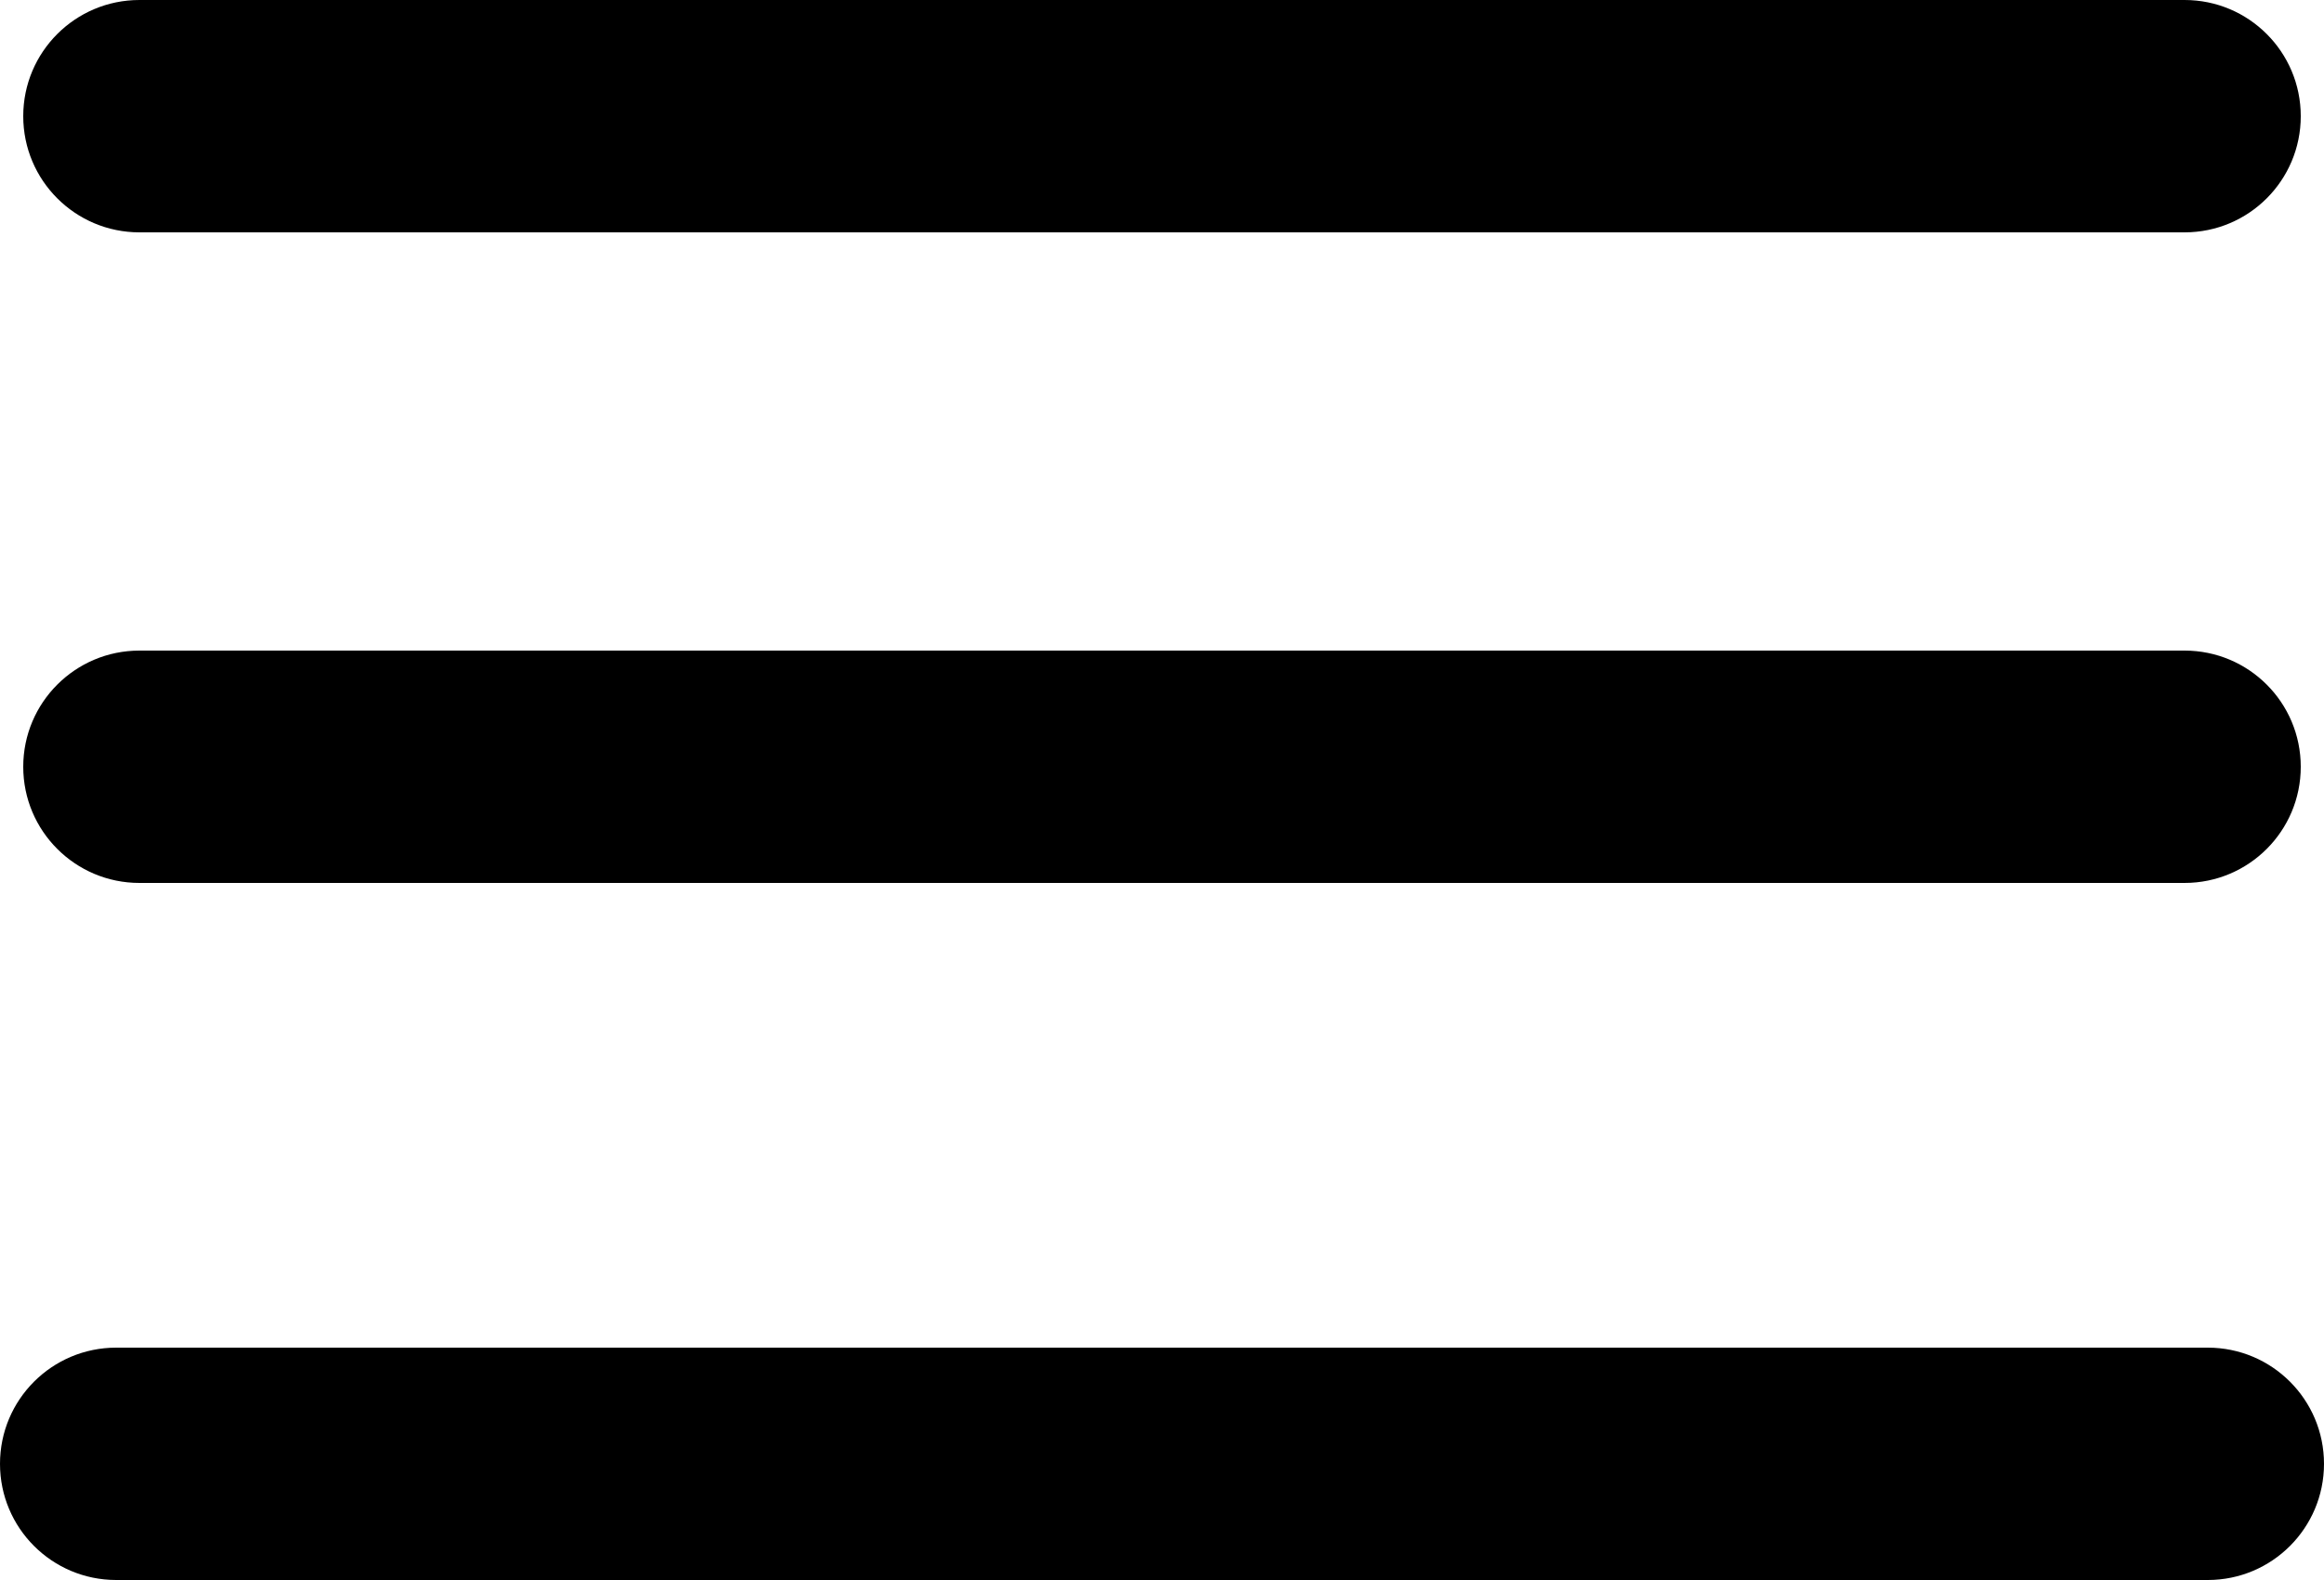 <svg width="50" height="34" viewBox="0 0 50 34" fill="none" xmlns="http://www.w3.org/2000/svg">
<path fill-rule="evenodd" clip-rule="evenodd" d="M0.5 16.5C0.5 15.119 1.619 14 3 14H47C48.381 14 49.5 15.119 49.5 16.5C49.5 17.881 48.381 19 47 19H3C1.619 19 0.5 17.881 0.5 16.5Z" fill="black"/>
<path fill-rule="evenodd" clip-rule="evenodd" d="M0.5 2.5C0.5 1.119 1.619 0 3 0H47C48.381 0 49.5 1.119 49.5 2.5C49.5 3.881 48.381 5 47 5H3C1.619 5 0.5 3.881 0.5 2.5Z" fill="black"/>
<path fill-rule="evenodd" clip-rule="evenodd" d="M0 31.5C0 30.119 1.119 29 2.5 29H47.5C48.881 29 50 30.119 50 31.5C50 32.881 48.881 34 47.5 34H2.5C1.119 34 0 32.881 0 31.5Z" fill="black"/>
</svg>
